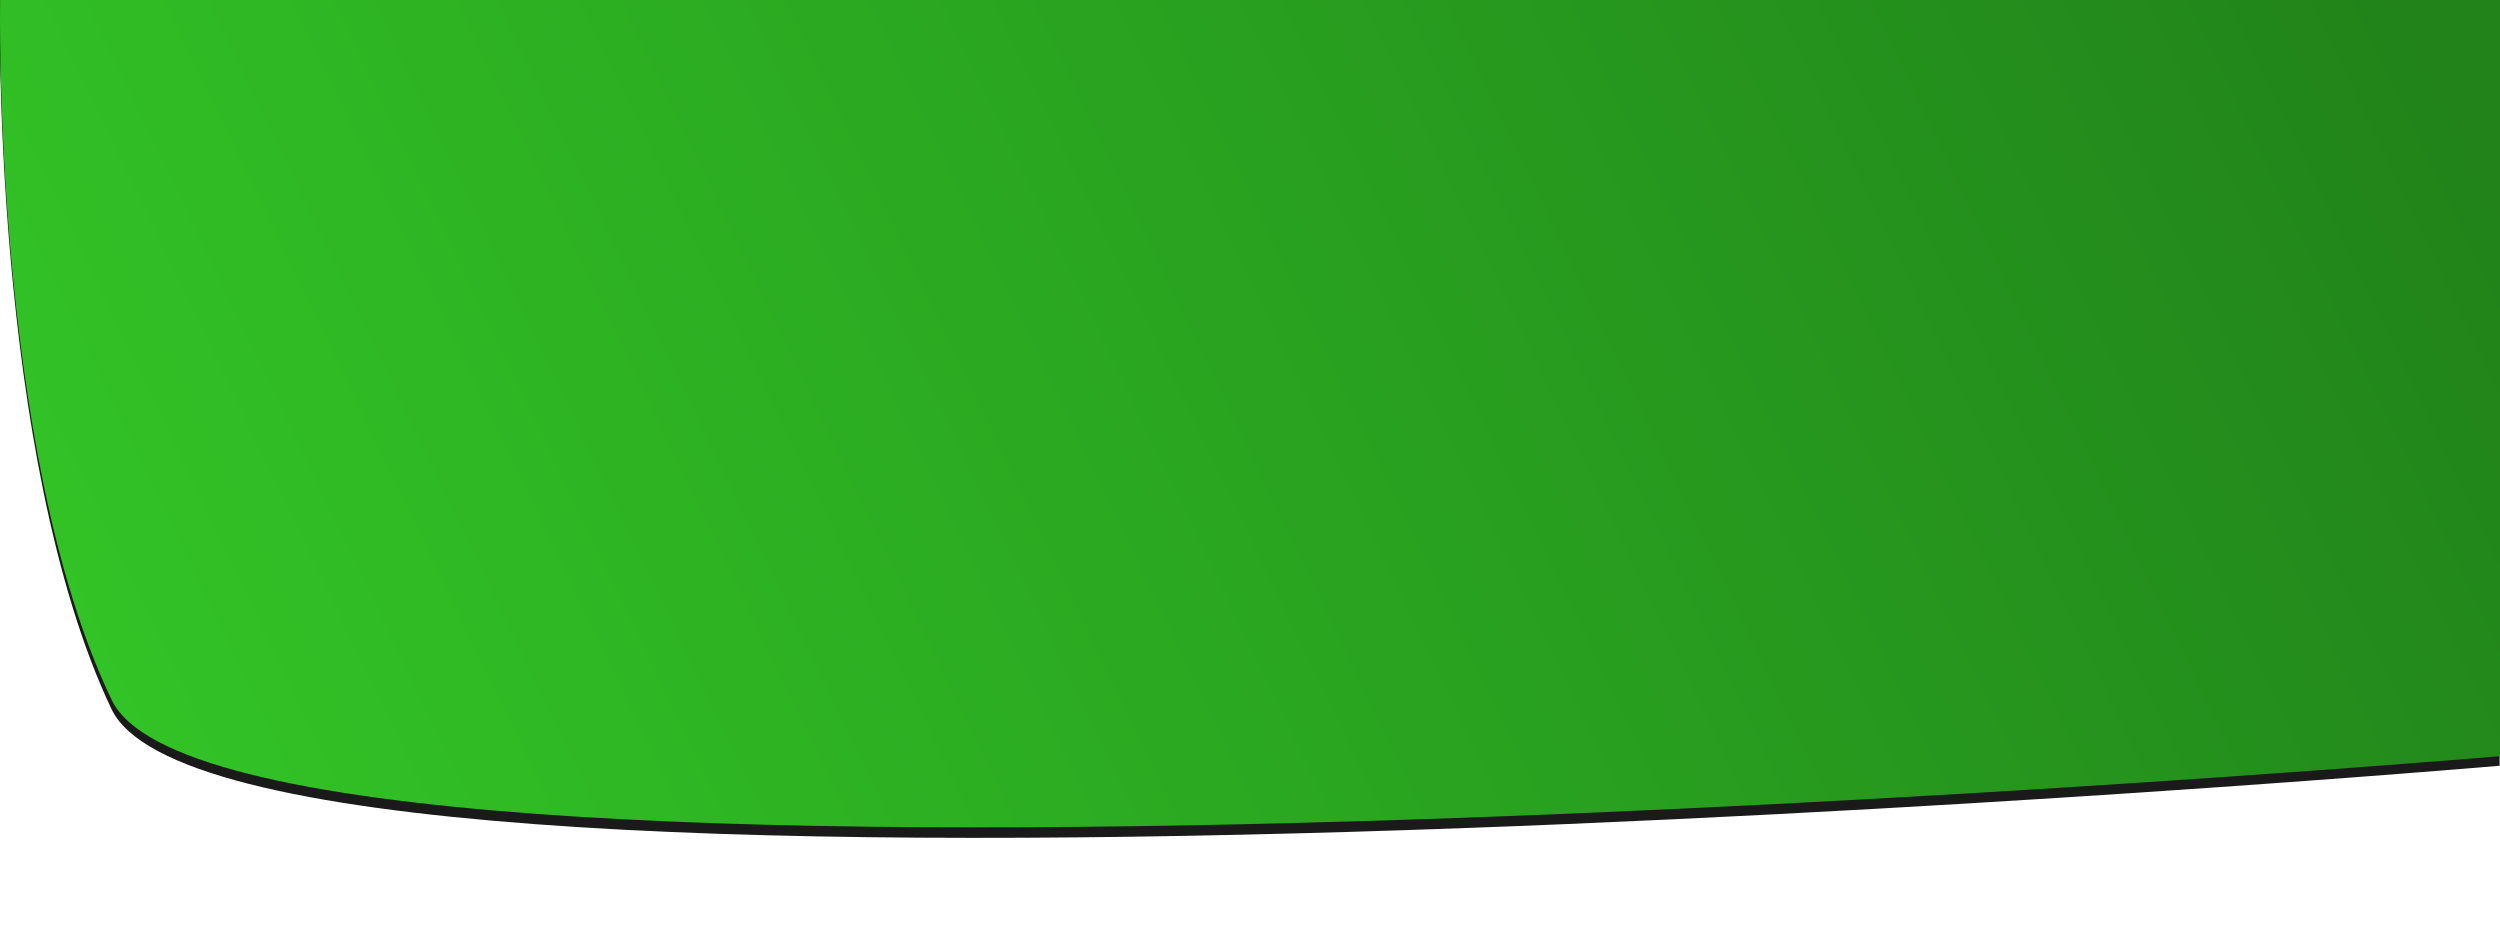 <?xml version="1.0" encoding="UTF-8" standalone="no"?>
<svg
   xmlns:dc="http://purl.org/dc/elements/1.1/"
   xmlns:cc="http://creativecommons.org/ns#"
   xmlns:rdf="http://www.w3.org/1999/02/22-rdf-syntax-ns#"
   xmlns:svg="http://www.w3.org/2000/svg"
   xmlns="http://www.w3.org/2000/svg"
   xmlns:sodipodi="http://sodipodi.sourceforge.net/DTD/sodipodi-0.dtd"
   xmlns:inkscape="http://www.inkscape.org/namespaces/inkscape"
   inkscape:version="1.0 (4035a4fb49, 2020-05-01)"
   sodipodi:docname="banner-bg.svg"
   xml:space="preserve"
   viewBox="0 0 1600 600"
   height="600"
   width="1600"
   y="0px"
   x="0px"
   id="Layer_1"
   version="1.1"><defs
   id="defs20"><linearGradient
     id="SVGID_1_-8"
     gradientUnits="userSpaceOnUse"
     x1="44.138"
     y1="609.88"
     x2="1586.364"
     y2="135.761"><stop
       offset="0"
       style="stop-color:#32C326"
       id="stop6-0" /><stop
       offset="1"
       style="stop-color:#21831A"
       id="stop8-9" /></linearGradient><filter
     height="1.054"
     y="-0.027"
     width="1.028"
     x="-0.014"
     id="filter888"
     style="color-interpolation-filters:sRGB"
     inkscape:collect="always"><feGaussianBlur
       id="feGaussianBlur890"
       stdDeviation="9.274"
       inkscape:collect="always" /></filter><clipPath
     id="clipPath898"
     clipPathUnits="userSpaceOnUse"><rect
       y="-3.4590187e-08"
       x="0"
       height="860"
       width="1600"
       id="rect900"
       style="display:inline;fill:none;stroke-width:1.2" /></clipPath></defs><sodipodi:namedview
   inkscape:current-layer="Layer_1"
   inkscape:window-maximized="1"
   inkscape:window-y="-9"
   inkscape:window-x="-9"
   inkscape:cy="427.84281"
   inkscape:cx="967.89018"
   inkscape:zoom="0.57408232"
   showgrid="false"
   id="namedview18"
   inkscape:window-height="1013"
   inkscape:window-width="1920"
   inkscape:pageshadow="2"
   inkscape:pageopacity="0"
   guidetolerance="10"
   gridtolerance="10"
   objecttolerance="10"
   borderopacity="1"
   bordercolor="#666666"
   pagecolor="#ffffff"
   inkscape:document-rotation="0" />
<style
   id="style2"
   type="text/css">
	.st0{fill:url(#SVGID_1_);}
</style>
<g
   transform="scale(1,0.641)"
   clip-path="url(#clipPath898)"
   style="display:inline"
   id="g15">
	
		
	
<g
   style="display:inline;fill:#1a1a1a;filter:url(#filter888)"
   transform="matrix(1,0,0,1.013,-0.234,-0.24)"
   id="g13-5"><linearGradient
     id="linearGradient862"
     gradientUnits="userSpaceOnUse"
     x1="44.138"
     y1="609.88"
     x2="1586.364"
     y2="135.761"><stop
       offset="0"
       style="stop-color:#32C326"
       id="stop858" /><stop
       offset="1"
       style="stop-color:#21831A"
       id="stop860" /></linearGradient><path
     style="display:inline;fill:#1a1a1a"
     class="st0"
     d="m 0.08,0 c 0,0 -5.11,450.78 71.49,699.08 76.6,248.3 1528.43,55.91 1528.43,55.91 V 0 Z"
     id="path11-7" /></g><g
   style="display:inline"
   id="g13">
		<linearGradient
   y2="135.761"
   x2="1586.364"
   y1="609.88"
   x1="44.138"
   gradientUnits="userSpaceOnUse"
   id="SVGID_1_">
			<stop
   id="stop6"
   style="stop-color:#32C326"
   offset="0" />
			<stop
   id="stop8"
   style="stop-color:#21831A"
   offset="1" />
		</linearGradient>
		<path
   style="fill:url(#SVGID_1_)"
   id="path11"
   d="m 0.08,0 c 0,0 -5.11,450.78 71.49,699.08 76.6,248.3 1528.43,55.91 1528.43,55.91 V 0 Z"
   class="st0" />
	</g></g>
</svg>
